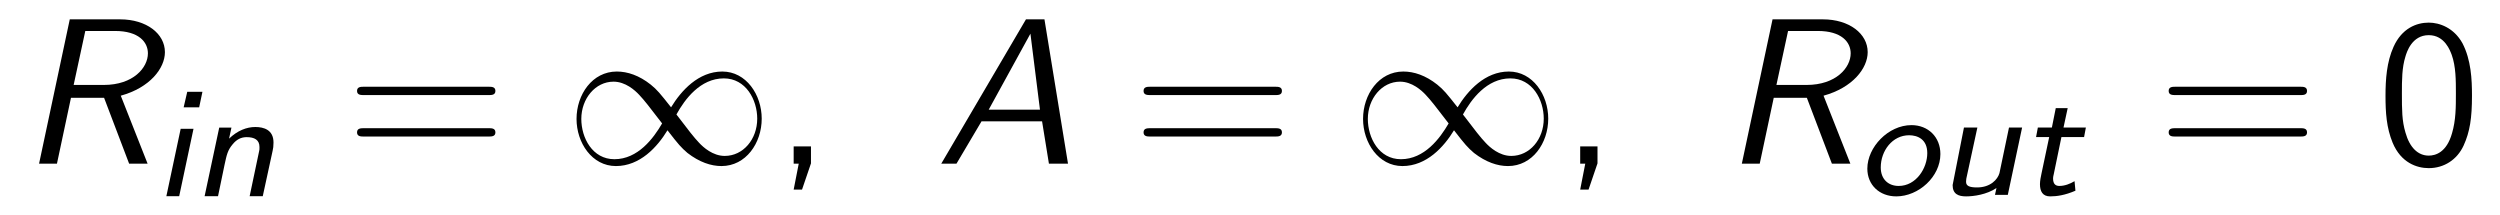 <?xml version="1.0" encoding="UTF-8"?>
<svg xmlns="http://www.w3.org/2000/svg" xmlns:xlink="http://www.w3.org/1999/xlink" viewBox="0 0 130.994 11.28" version="1.2">
<defs>
<g>
<symbol overflow="visible" id="glyph0-0">
<path style="stroke:none;" d=""/>
</symbol>
<symbol overflow="visible" id="glyph0-1">
<path style="stroke:none;" d="M 5.328 -3.562 C 6.859 -3.984 7.641 -5 7.641 -5.844 C 7.641 -6.812 6.672 -7.562 5.297 -7.562 L 2.656 -7.562 L 1.047 0 L 1.984 0 L 2.719 -3.453 L 4.453 -3.453 L 5.766 0 L 6.734 0 Z M 3.469 -6.953 L 5.031 -6.953 C 6.266 -6.953 6.75 -6.375 6.75 -5.781 C 6.75 -5.031 5.984 -4.125 4.438 -4.125 L 2.859 -4.125 Z M 3.469 -6.953 "/>
</symbol>
<symbol overflow="visible" id="glyph0-2">
<path style="stroke:none;" d="M 5.719 -7.562 L 4.75 -7.562 L 0.312 0 L 1.109 0 L 2.422 -2.219 L 5.594 -2.219 L 5.953 0 L 6.953 0 Z M 4.984 -6.812 L 5.484 -2.828 L 2.797 -2.828 Z M 4.984 -6.812 "/>
</symbol>
<symbol overflow="visible" id="glyph1-0">
<path style="stroke:none;" d=""/>
</symbol>
<symbol overflow="visible" id="glyph1-1">
<path style="stroke:none;" d="M 2.562 -5.469 L 1.766 -5.469 L 1.578 -4.656 L 2.391 -4.656 Z M 0.672 0 L 1.344 0 L 2.094 -3.531 L 1.422 -3.531 Z M 0.672 0 "/>
</symbol>
<symbol overflow="visible" id="glyph1-2">
<path style="stroke:none;" d="M 4.219 -2.375 C 4.25 -2.516 4.266 -2.609 4.266 -2.812 C 4.266 -3.484 3.75 -3.625 3.312 -3.625 C 2.859 -3.625 2.375 -3.438 1.938 -3.016 L 2.062 -3.594 L 1.422 -3.594 L 0.656 0 L 1.359 0 L 1.703 -1.656 C 1.812 -2.156 1.859 -2.406 2.125 -2.719 C 2.328 -2.969 2.562 -3.094 2.859 -3.094 C 3.266 -3.094 3.531 -2.953 3.531 -2.578 C 3.531 -2.453 3.531 -2.438 3.516 -2.375 L 3.016 0 L 3.703 0 Z M 4.219 -2.375 "/>
</symbol>
<symbol overflow="visible" id="glyph1-3">
<path style="stroke:none;" d="M 4.406 -2.141 C 4.406 -3.031 3.766 -3.656 2.891 -3.656 C 1.672 -3.656 0.578 -2.5 0.578 -1.375 C 0.578 -0.516 1.219 0.078 2.094 0.078 C 3.266 0.078 4.406 -0.953 4.406 -2.141 Z M 2.219 -0.469 C 1.688 -0.469 1.281 -0.812 1.281 -1.438 C 1.281 -2.312 1.891 -3.125 2.766 -3.125 C 3.203 -3.125 3.719 -2.922 3.719 -2.188 C 3.719 -1.406 3.141 -0.469 2.219 -0.469 Z M 2.219 -0.469 "/>
</symbol>
<symbol overflow="visible" id="glyph1-4">
<path style="stroke:none;" d="M 4.453 -3.531 L 3.766 -3.531 L 3.266 -1.141 C 3.172 -0.812 2.797 -0.391 2.094 -0.391 C 1.688 -0.391 1.516 -0.469 1.516 -0.688 C 1.516 -0.75 1.531 -0.844 1.531 -0.859 L 2.109 -3.531 L 1.406 -3.531 L 0.812 -0.516 C 0.812 -0.047 1.109 0.078 1.516 0.078 C 1.922 0.078 2.594 -0.016 3.109 -0.359 L 3.031 0 L 3.703 0 Z M 4.453 -3.531 "/>
</symbol>
<symbol overflow="visible" id="glyph1-5">
<path style="stroke:none;" d="M 2.141 -3.031 L 3.328 -3.031 L 3.422 -3.531 L 2.25 -3.531 L 2.469 -4.547 L 1.844 -4.547 L 1.641 -3.531 L 0.906 -3.531 L 0.812 -3.031 L 1.5 -3.031 L 1.094 -1.109 C 1.062 -0.969 1.016 -0.734 1.016 -0.562 C 1.016 -0.188 1.156 0.078 1.547 0.078 C 1.906 0.078 2.328 0.016 2.875 -0.219 L 2.828 -0.719 C 2.594 -0.578 2.312 -0.469 2.031 -0.469 C 1.844 -0.469 1.703 -0.562 1.703 -0.859 C 1.703 -0.953 1.734 -1.062 1.734 -1.062 Z M 2.141 -3.031 "/>
</symbol>
<symbol overflow="visible" id="glyph2-0">
<path style="stroke:none;" d=""/>
</symbol>
<symbol overflow="visible" id="glyph2-1">
<path style="stroke:none;" d="M 7.5 -3.594 C 7.656 -3.594 7.859 -3.594 7.859 -3.812 C 7.859 -4.031 7.656 -4.031 7.5 -4.031 L 0.969 -4.031 C 0.812 -4.031 0.609 -4.031 0.609 -3.812 C 0.609 -3.594 0.812 -3.594 0.984 -3.594 Z M 7.5 -1.422 C 7.656 -1.422 7.859 -1.422 7.859 -1.641 C 7.859 -1.859 7.656 -1.859 7.5 -1.859 L 0.984 -1.859 C 0.812 -1.859 0.609 -1.859 0.609 -1.641 C 0.609 -1.422 0.812 -1.422 0.969 -1.422 Z M 7.5 -1.422 "/>
</symbol>
<symbol overflow="visible" id="glyph2-2">
<path style="stroke:none;" d="M 1.969 -0.016 L 1.969 -0.906 L 1.062 -0.906 L 1.062 0 L 1.328 0 L 1.062 1.359 L 1.5 1.359 Z M 1.969 -0.016 "/>
</symbol>
<symbol overflow="visible" id="glyph2-3">
<path style="stroke:none;" d="M 4.984 -3.562 C 4.984 -4.422 4.938 -5.438 4.484 -6.312 C 4.031 -7.125 3.281 -7.391 2.719 -7.391 C 2.078 -7.391 1.312 -7.094 0.875 -6.125 C 0.516 -5.328 0.453 -4.422 0.453 -3.562 C 0.453 -2.688 0.5 -1.891 0.828 -1.094 C 1.266 -0.047 2.094 0.234 2.719 0.234 C 3.516 0.234 4.203 -0.203 4.547 -0.953 C 4.875 -1.672 4.984 -2.391 4.984 -3.562 Z M 2.719 -0.422 C 2.156 -0.422 1.719 -0.844 1.5 -1.625 C 1.312 -2.25 1.312 -2.828 1.312 -3.688 C 1.312 -4.375 1.312 -5.031 1.5 -5.625 C 1.562 -5.828 1.828 -6.734 2.719 -6.734 C 3.562 -6.734 3.844 -5.906 3.922 -5.703 C 4.141 -5.094 4.141 -4.359 4.141 -3.688 C 4.141 -2.969 4.141 -2.281 3.938 -1.594 C 3.656 -0.594 3.078 -0.422 2.719 -0.422 Z M 2.719 -0.422 "/>
</symbol>
<symbol overflow="visible" id="glyph3-0">
<path style="stroke:none;" d=""/>
</symbol>
<symbol overflow="visible" id="glyph3-1">
<path style="stroke:none;" d="M 5.547 -2.953 C 4.953 -3.703 4.828 -3.859 4.484 -4.141 C 3.875 -4.625 3.266 -4.828 2.703 -4.828 C 1.422 -4.828 0.594 -3.625 0.594 -2.344 C 0.594 -1.094 1.406 0.125 2.656 0.125 C 3.922 0.125 4.828 -0.875 5.359 -1.75 C 5.938 -1 6.078 -0.844 6.406 -0.562 C 7.031 -0.078 7.641 0.125 8.188 0.125 C 9.469 0.125 10.297 -1.078 10.297 -2.359 C 10.297 -3.609 9.484 -4.828 8.234 -4.828 C 6.984 -4.828 6.078 -3.828 5.547 -2.953 Z M 5.828 -2.578 C 6.266 -3.375 7.078 -4.469 8.312 -4.469 C 9.469 -4.469 10.062 -3.344 10.062 -2.359 C 10.062 -1.281 9.328 -0.406 8.359 -0.406 C 7.734 -0.406 7.234 -0.859 7.016 -1.094 C 6.734 -1.391 6.484 -1.719 5.828 -2.578 Z M 5.078 -2.109 C 4.625 -1.328 3.812 -0.234 2.578 -0.234 C 1.422 -0.234 0.844 -1.359 0.844 -2.344 C 0.844 -3.406 1.578 -4.297 2.531 -4.297 C 3.156 -4.297 3.656 -3.844 3.875 -3.609 C 4.156 -3.312 4.406 -2.984 5.078 -2.109 Z M 5.078 -2.109 "/>
</symbol>
</g>
</defs>
<g id="surface1">
<g style="fill:rgb(0%,0%,0%);fill-opacity:1;">
  <use xlink:href="#glyph0-1" x="1" y="8.576"/>
</g>
<g style="fill:rgb(0%,0%,0%);fill-opacity:1;">
  <use xlink:href="#glyph1-1" x="8.045" y="10.28"/>
  <use xlink:href="#glyph1-2" x="10.065" y="10.28"/>
</g>
<g style="fill:rgb(0%,0%,0%);fill-opacity:1;">
  <use xlink:href="#glyph2-1" x="18.099" y="8.576"/>
</g>
<g style="fill:rgb(0%,0%,0%);fill-opacity:1;">
  <use xlink:href="#glyph3-1" x="29.615" y="8.576"/>
</g>
<g style="fill:rgb(0%,0%,0%);fill-opacity:1;">
  <use xlink:href="#glyph2-2" x="40.524" y="8.576"/>
</g>
<g style="fill:rgb(0%,0%,0%);fill-opacity:1;">
  <use xlink:href="#glyph0-2" x="49.008" y="8.576"/>
</g>
<g style="fill:rgb(0%,0%,0%);fill-opacity:1;">
  <use xlink:href="#glyph2-1" x="59.311" y="8.576"/>
</g>
<g style="fill:rgb(0%,0%,0%);fill-opacity:1;">
  <use xlink:href="#glyph3-1" x="70.827" y="8.576"/>
</g>
<g style="fill:rgb(0%,0%,0%);fill-opacity:1;">
  <use xlink:href="#glyph2-2" x="81.736" y="8.576"/>
</g>
<g style="fill:rgb(0%,0%,0%);fill-opacity:1;">
  <use xlink:href="#glyph0-1" x="90.221" y="8.576"/>
</g>
<g style="fill:rgb(0%,0%,0%);fill-opacity:1;">
  <use xlink:href="#glyph1-3" x="97.266" y="10.212"/>
  <use xlink:href="#glyph1-4" x="101.501" y="10.212"/>
  <use xlink:href="#glyph1-5" x="105.873" y="10.212"/>
</g>
<g style="fill:rgb(0%,0%,0%);fill-opacity:1;">
  <use xlink:href="#glyph2-1" x="113.024" y="8.576"/>
</g>
<g style="fill:rgb(0%,0%,0%);fill-opacity:1;">
  <use xlink:href="#glyph2-3" x="124.542" y="8.576"/>
</g>
</g>
</svg>
